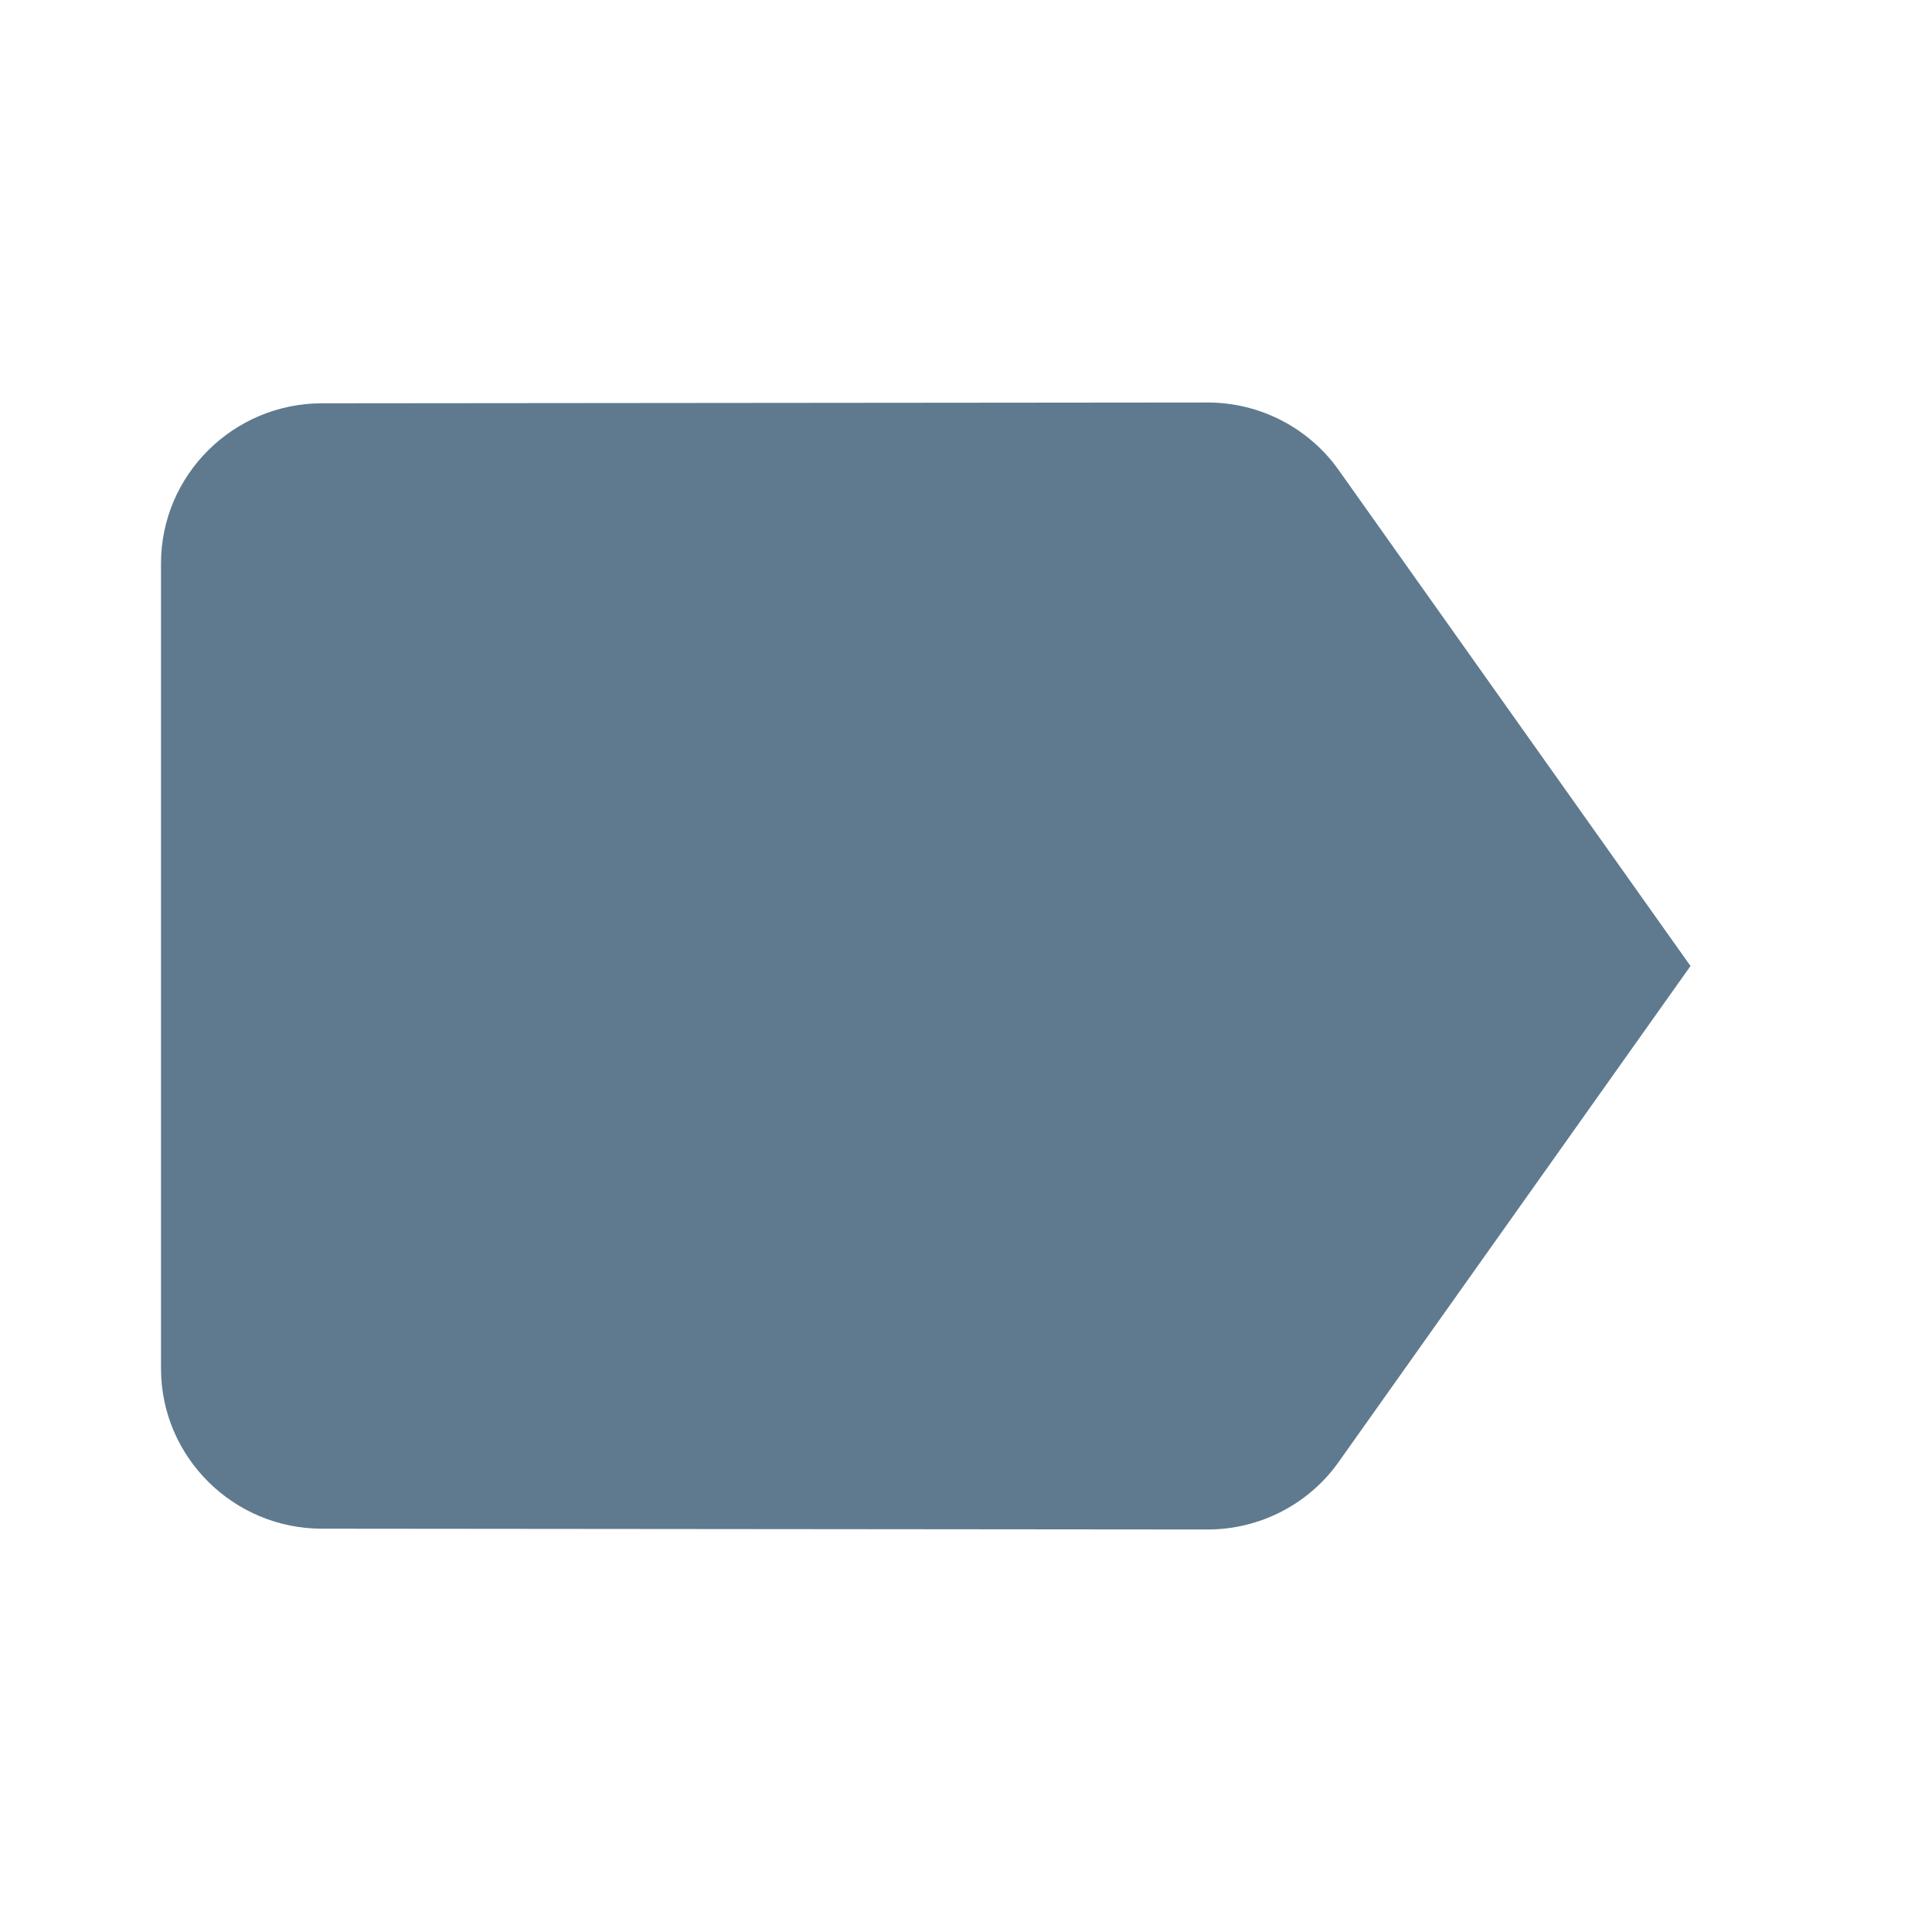 <?xml version="1.0" encoding="UTF-8" standalone="no"?>
<svg width="24px" height="24px" viewBox="0 0 24 24" version="1.1" xmlns="http://www.w3.org/2000/svg" xmlns:xlink="http://www.w3.org/1999/xlink">
    <!-- Generator: Sketch 49.1 (51147) - http://www.bohemiancoding.com/sketch -->
    <title>ic_label_black_24px (1)</title>
    <desc>Created with Sketch.</desc>
    <defs></defs>
    <g id="ic_label_black_24px-(1)" stroke="none" stroke-width="1" fill="none" fill-rule="evenodd">
        <path d="M16.63,5.84 C16.27,5.33 15.67,5 15,5 L4,5.01 C2.9,5.01 2,5.9 2,7 L2,17 C2,18.1 2.9,18.99 4,18.99 L15,19 C15.67,19 16.27,18.67 16.63,18.16 L21,12 L16.63,5.84 Z" id="Shape" fill="#5F7A8E" fill-rule="nonzero"></path>
    </g>
</svg>